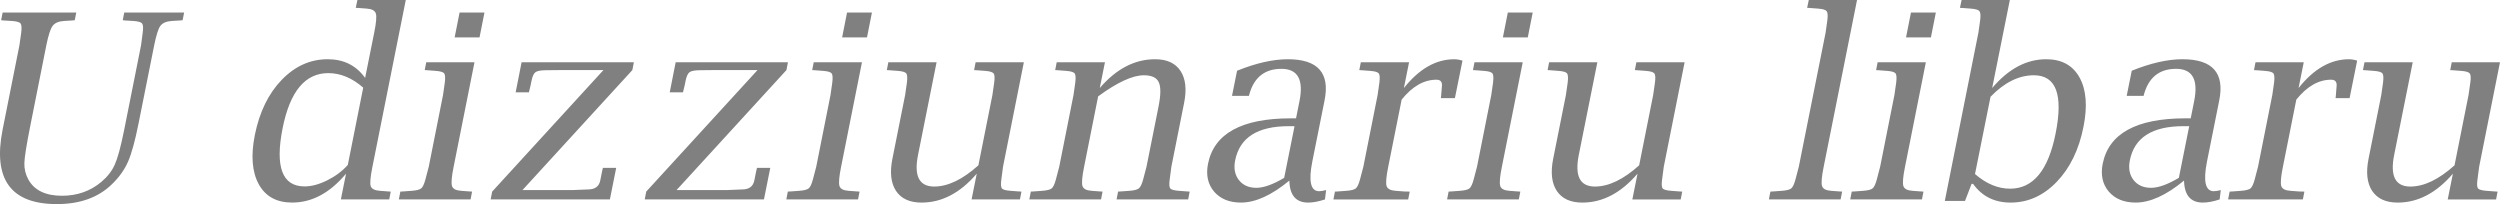 <?xml version="1.0" encoding="UTF-8" standalone="no"?>
<svg
   xmlns:dc="http://purl.org/dc/elements/1.1/"
   xmlns:cc="http://creativecommons.org/ns#"
   xmlns:rdf="http://www.w3.org/1999/02/22-rdf-syntax-ns#"
   xmlns:svg="http://www.w3.org/2000/svg"
   xmlns="http://www.w3.org/2000/svg"
   xmlns:xlink="http://www.w3.org/1999/xlink"
   id="svg2047"
   height="27.789"
   width="340.398"
   version="1.0">
  <defs
     id="defs3">
    <linearGradient
       id="linearGradient3525">
      <stop
         offset="0"
         style="stop-color:#000066;stop-opacity:1"
         id="stop3527" />
      <stop
         offset="1"
         style="stop-color:#00004f;stop-opacity:1"
         id="stop3529" />
    </linearGradient>
    <linearGradient
       id="linearGradient3446">
      <stop
         offset="0"
         style="stop-color:#f4e3ca;stop-opacity:1"
         id="stop3448" />
      <stop
         offset="1"
         style="stop-color:#e9cc9d;stop-opacity:1"
         id="stop3450" />
    </linearGradient>
    <linearGradient
       id="linearGradient2917">
      <stop
         offset="0"
         style="stop-color:#d40000;stop-opacity:1"
         id="stop2919" />
      <stop
         offset="1"
         style="stop-color:#570000;stop-opacity:1"
         id="stop2921" />
    </linearGradient>
    <linearGradient
       gradientTransform="matrix(0.486,0.46,-0.483,0.47,235.222,-80.236)"
       gradientUnits="userSpaceOnUse"
       xlink:href="#linearGradient3525"
       id="linearGradient3071"
       y2="86.036"
       x2="270.372"
       y1="184.233"
       x1="366.086" />
    <linearGradient
       gradientTransform="matrix(0.621,0.136,-0.133,0.606,365.14,10.093)"
       gradientUnits="userSpaceOnUse"
       xlink:href="#linearGradient3525"
       id="linearGradient3101"
       y2="255.569"
       x2="95.29"
       y1="365.661"
       x1="196.086" />
    <linearGradient
       gradientTransform="matrix(0.621,0.304,-0.292,0.644,194.042,-60.618)"
       gradientUnits="userSpaceOnUse"
       xlink:href="#linearGradient2917"
       id="linearGradient3103"
       y2="259.176"
       x2="283.229"
       y1="344.233"
       x1="370.372" />
    <linearGradient
       gradientTransform="matrix(0.492,0.572,-0.504,0.505,233.622,-190.719)"
       gradientUnits="userSpaceOnUse"
       xlink:href="#linearGradient3525"
       id="linearGradient3117"
       y2="434.305"
       x2="439.249"
       y1="521.375"
       x1="536.086" />
    <linearGradient
       gradientTransform="matrix(0.66,0.059,-0.06,0.654,-116.436,105.727)"
       gradientUnits="userSpaceOnUse"
       xlink:href="#linearGradient3525"
       id="linearGradient3125"
       y2="89.025"
       x2="454.657"
       y1="185.661"
       x1="533.229" />
    <linearGradient
       gradientTransform="translate(-476.472,-112.838)"
       gradientUnits="userSpaceOnUse"
       xlink:href="#linearGradient3446"
       id="linearGradient3452"
       y2="230.349"
       x2="650.842"
       y1="299.564"
       x1="715.718" />
    <linearGradient
       gradientTransform="translate(-419.342,258.595)"
       gradientUnits="userSpaceOnUse"
       xlink:href="#linearGradient3446"
       id="linearGradient3460"
       y2="-358.381"
       x2="723.262"
       y1="-355.927"
       x1="791.063" />
    <linearGradient
       gradientTransform="translate(-137.361,-469.778)"
       gradientUnits="userSpaceOnUse"
       xlink:href="#linearGradient3446"
       id="linearGradient3474"
       y2="880.659"
       x2="218.356"
       y1="955.269"
       x1="175.475" />
    <linearGradient
       gradientTransform="translate(-490.353,22.102)"
       gradientUnits="userSpaceOnUse"
       xlink:href="#linearGradient3446"
       id="linearGradient3482"
       y2="145.097"
       x2="693.675"
       y1="200.789"
       x1="758.902" />
    <linearGradient
       gradientTransform="translate(-450.41,198.752)"
       gradientUnits="userSpaceOnUse"
       xlink:href="#linearGradient3446"
       id="linearGradient3490"
       y2="-169.776"
       x2="795.291"
       y1="-140.094"
       x1="870.859" />
    <linearGradient
       gradientTransform="translate(-490.361,21.895)"
       gradientUnits="userSpaceOnUse"
       xlink:href="#linearGradient3446"
       id="linearGradient3498"
       y2="103.76"
       x2="901.404"
       y1="159.713"
       x1="965.196" />
    <linearGradient
       gradientTransform="translate(-379.778,-307.21)"
       gradientUnits="userSpaceOnUse"
       xlink:href="#linearGradient3446"
       id="linearGradient3506"
       y2="683.203"
       x2="388.388"
       y1="743.887"
       x1="412.319" />
    <linearGradient
       gradientTransform="translate(-476.472,-112.838)"
       gradientUnits="userSpaceOnUse"
       xlink:href="#linearGradient3446"
       id="linearGradient3514"
       y2="450.751"
       x2="741.843"
       y1="514.127"
       x1="805.995" />
    <linearGradient
       gradientTransform="translate(-489.426,-30.476)"
       gradientUnits="userSpaceOnUse"
       xlink:href="#linearGradient3446"
       id="linearGradient3522"
       y2="305.172"
       x2="909.491"
       y1="357.184"
       x1="974.972" />
    <linearGradient
       gradientTransform="matrix(0.868,-0.04,0.04,0.868,-383.372,26.041)"
       gradientUnits="userSpaceOnUse"
       xlink:href="#linearGradient3525"
       id="linearGradient3531"
       y2="414.233"
       x2="947.514"
       y1="359.947"
       x1="904.657" />
    <linearGradient
       gradientTransform="matrix(0.279,0,0,0.294,61.366,240.545)"
       gradientUnits="userSpaceOnUse"
       xlink:href="#linearGradient3525"
       id="linearGradient3106"
       y2="230.677"
       x2="897.169"
       y1="429.677"
       x1="1090.108" />
    <linearGradient
       gradientTransform="matrix(0.111,-0.039,0.038,0.116,257.076,100.517)"
       gradientUnits="userSpaceOnUse"
       xlink:href="#linearGradient3525"
       id="linearGradient4929"
       y2="-144.09"
       x2="-514.014"
       y1="284.215"
       x1="-190.765" />
    <linearGradient
       gradientTransform="matrix(5.542,3.32,-4.164,6.008,1822.086,-2110.395)"
       gradientUnits="userSpaceOnUse"
       xlink:href="#linearGradient3525"
       id="linearGradient2865"
       y2="357.173"
       x2="14.581"
       y1="365.394"
       x1="24.404" />
  </defs>
  <path
     style="font-style:normal;font-variant:normal;font-weight:normal;font-stretch:normal;font-size:40px;font-family:'Nimbus Sans L';-inkscape-font-specification:'Nimbus Sans L';fill:#808080;fill-opacity:1;stroke:none;stroke-width:0.88px;stroke-linecap:butt;stroke-linejoin:miter;stroke-opacity:1"
     id="text3484"
     d="M 0.154,2.751 0.36,1.702 H 10.385 L 10.179,2.751 9.852,2.786 8.683,2.855 C 7.949,2.912 7.439,3.141 7.153,3.542 6.866,3.932 6.585,4.804 6.31,6.156 L 4.143,17.041 c -0.527,2.637 -0.802,4.356 -0.825,5.159 -0.023,0.802 0.166,1.565 0.567,2.287 0.825,1.444 2.344,2.167 4.557,2.167 2.075,0 3.863,-0.631 5.365,-1.892 0.837,-0.711 1.444,-1.496 1.823,-2.356 0.39,-0.86 0.808,-2.396 1.255,-4.609 L 19.207,6.156 19.431,4.454 C 19.522,3.8 19.494,3.382 19.345,3.199 19.207,3.015 18.817,2.9 18.175,2.855 L 17.006,2.786 16.714,2.751 16.92,1.702 h 8.151 L 24.865,2.751 24.521,2.786 23.351,2.855 C 22.618,2.912 22.108,3.141 21.821,3.542 c -0.275,0.39 -0.55,1.261 -0.825,2.614 L 18.863,16.818 c -0.47,2.362 -0.946,4.093 -1.427,5.193 -0.482,1.101 -1.215,2.127 -2.201,3.078 -1.846,1.8 -4.345,2.7 -7.498,2.7 -6.271,0 -8.73,-3.388 -7.377,-10.163 L 2.647,6.156 2.888,4.454 C 2.968,3.8 2.939,3.382 2.802,3.199 2.664,3.015 2.269,2.9 1.615,2.855 L 0.463,2.786 0.154,2.751 m 46.258,24.401 0.705,-3.508 c -2.19,2.625 -4.637,3.938 -7.343,3.938 -2.109,0 -3.623,-0.831 -4.54,-2.493 -0.917,-1.674 -1.095,-3.915 -0.533,-6.724 0.631,-3.118 1.846,-5.612 3.646,-7.48 1.811,-1.88 3.904,-2.82 6.277,-2.82 2.178,1.76e-5 3.875,0.848 5.09,2.545 L 50.951,4.454 C 51.226,3.101 51.301,2.23 51.175,1.84 51.049,1.439 50.63,1.215 49.92,1.169 L 48.767,1.083 48.441,1.066 48.664,-8.8044639e-6 h 6.586 L 50.711,22.699 c -0.275,1.353 -0.355,2.23 -0.241,2.631 0.126,0.39 0.556,0.608 1.29,0.653 l 1.135,0.086 0.31,0.017 -0.206,1.066 H 46.412 M 49.455,11.934 c -1.502,-1.318 -3.09,-1.978 -4.763,-1.978 -3.141,1.76e-5 -5.21,2.493 -6.208,7.48 -1.055,5.296 -0.057,7.945 2.992,7.945 0.94,0 1.966,-0.275 3.078,-0.825 1.123,-0.562 2.058,-1.261 2.803,-2.098 L 49.455,11.934 M 64.605,8.478 61.768,22.699 c -0.275,1.353 -0.35,2.23 -0.224,2.631 0.126,0.39 0.55,0.608 1.273,0.653 l 1.152,0.086 0.31,0.017 -0.206,1.066 H 54.305 l 0.206,-1.066 0.344,-0.017 1.169,-0.086 c 0.665,-0.046 1.106,-0.155 1.324,-0.327 0.218,-0.183 0.413,-0.602 0.585,-1.255 l 0.447,-1.702 1.943,-9.767 0.241,-1.685 c 0.08,-0.653 0.052,-1.072 -0.086,-1.255 C 60.34,9.808 59.945,9.693 59.292,9.647 L 58.157,9.561 57.83,9.544 58.036,8.478 h 6.569 M 61.905,5.09 62.576,1.703 h 3.388 L 65.293,5.09 H 61.905 M 66.806,27.153 67.013,26.087 82.162,9.544 h -6.105 l -1.651,0.017 c -0.745,1.77e-5 -1.238,0.086 -1.479,0.258 -0.241,0.161 -0.424,0.545 -0.55,1.152 -0.092,0.482 -0.183,0.894 -0.275,1.238 l -0.086,0.361 H 70.211 L 71.019,8.478 H 86.307 L 86.1,9.544 71.14,25.88 h 6.827 l 2.115,-0.086 c 0.94,0 1.49,-0.413 1.651,-1.238 l 0.258,-1.29 0.103,-0.413 h 1.806 l -0.86,4.299 h -16.233 m 20.979,0 0.206,-1.066 15.15,-16.543 h -6.105 l -1.651,0.017 c -0.745,1.76e-5 -1.238,0.086 -1.479,0.258 -0.241,0.161 -0.424,0.545 -0.55,1.152 -0.092,0.482 -0.183,0.894 -0.275,1.238 l -0.086,0.361 H 91.19 L 91.999,8.478 H 107.286 L 107.08,9.544 92.119,25.88 h 6.827 l 2.115,-0.086 c 0.94,0 1.49,-0.413 1.651,-1.238 l 0.258,-1.29 0.103,-0.413 h 1.806 l -0.86,4.299 H 87.786 M 117.363,8.478 114.526,22.699 c -0.275,1.353 -0.35,2.23 -0.224,2.631 0.126,0.39 0.55,0.608 1.273,0.653 l 1.152,0.086 0.31,0.017 -0.206,1.066 h -9.767 l 0.206,-1.066 0.344,-0.017 1.169,-0.086 c 0.665,-0.046 1.106,-0.155 1.324,-0.327 0.218,-0.183 0.413,-0.602 0.585,-1.255 l 0.447,-1.702 1.943,-9.767 0.241,-1.685 c 0.08,-0.653 0.052,-1.072 -0.086,-1.255 -0.138,-0.183 -0.533,-0.298 -1.187,-0.344 l -1.135,-0.086 -0.327,-0.017 0.206,-1.066 h 6.569 m -2.7,-3.388 0.671,-3.388 h 3.388 l -0.671,3.388 h -3.388 m 17.626,22.063 0.705,-3.508 c -2.247,2.625 -4.752,3.938 -7.515,3.938 -1.605,0 -2.763,-0.527 -3.474,-1.582 -0.699,-1.066 -0.866,-2.522 -0.499,-4.368 l 1.737,-8.701 0.241,-1.685 c 0.08,-0.653 0.052,-1.072 -0.086,-1.255 -0.138,-0.183 -0.533,-0.298 -1.187,-0.344 l -1.135,-0.086 -0.327,-0.017 0.206,-1.066 h 6.569 L 124.998,21.1 c -0.573,2.866 0.16,4.299 2.201,4.299 1.869,0 3.875,-0.963 6.019,-2.889 l 1.909,-9.578 0.241,-1.685 c 0.092,-0.665 0.063,-1.083 -0.086,-1.255 -0.138,-0.183 -0.533,-0.298 -1.187,-0.344 l -1.152,-0.086 -0.31,-0.017 0.206,-1.066 h 6.569 l -2.837,14.221 -0.224,1.702 c -0.092,0.653 -0.069,1.072 0.069,1.255 0.149,0.172 0.55,0.281 1.204,0.327 l 1.152,0.086 0.31,0.017 -0.206,1.066 h -6.586 m 17.454,-15.167 c 2.247,-2.614 4.758,-3.921 7.532,-3.921 1.605,1.76e-5 2.757,0.527 3.456,1.582 0.699,1.055 0.866,2.505 0.499,4.351 l -1.737,8.701 -0.224,1.702 c -0.092,0.653 -0.069,1.072 0.069,1.255 0.149,0.172 0.55,0.281 1.204,0.327 l 1.152,0.086 0.292,0.017 -0.206,1.066 h -9.75 l 0.206,-1.066 0.327,-0.017 1.187,-0.086 c 0.653,-0.046 1.089,-0.155 1.307,-0.327 0.229,-0.183 0.43,-0.602 0.602,-1.255 l 0.447,-1.702 1.634,-8.168 c 0.321,-1.605 0.332,-2.717 0.034,-3.336 -0.287,-0.631 -0.963,-0.946 -2.029,-0.946 -1.536,1.7e-5 -3.611,0.957 -6.225,2.872 l -1.909,9.578 c -0.275,1.353 -0.35,2.23 -0.224,2.631 0.126,0.39 0.55,0.608 1.273,0.653 l 1.152,0.086 0.31,0.017 -0.206,1.066 h -9.767 l 0.206,-1.066 0.344,-0.017 1.169,-0.086 c 0.665,-0.046 1.106,-0.155 1.324,-0.327 0.218,-0.183 0.413,-0.602 0.585,-1.255 l 0.447,-1.702 1.943,-9.767 0.241,-1.685 c 0.08,-0.653 0.052,-1.072 -0.086,-1.255 -0.138,-0.183 -0.533,-0.298 -1.187,-0.344 L 144,9.561 l -0.327,-0.017 0.206,-1.066 h 6.569 L 149.744,11.986 m 25.812,12.605 c -2.419,1.995 -4.614,2.992 -6.586,2.992 -1.582,0 -2.803,-0.499 -3.663,-1.496 -0.848,-1.009 -1.123,-2.27 -0.825,-3.783 0.825,-4.127 4.586,-6.191 11.281,-6.191 h 0.705 l 0.464,-2.321 c 0.596,-2.946 -0.224,-4.419 -2.459,-4.419 -2.224,1.76e-5 -3.669,1.118 -4.333,3.353 l -0.086,0.327 h -2.304 l 0.688,-3.422 c 2.591,-1.043 4.895,-1.565 6.913,-1.565 4.081,1.76e-5 5.749,1.863 5.004,5.589 l -1.668,8.323 c -0.539,2.706 -0.229,4.058 0.929,4.058 0.218,9e-6 0.533,-0.052 0.946,-0.155 l -0.155,1.273 c -0.871,0.287 -1.634,0.43 -2.287,0.43 -1.662,0 -2.516,-0.997 -2.562,-2.992 m -0.705,-0.378 1.41,-7.033 h -0.791 c -4.242,9e-6 -6.672,1.548 -7.291,4.643 -0.218,1.078 -0.052,1.972 0.499,2.683 0.55,0.711 1.347,1.066 2.39,1.066 0.997,0 2.258,-0.453 3.783,-1.359 m 15.992,-10.644 -1.823,9.131 c -0.275,1.353 -0.35,2.23 -0.224,2.631 0.126,0.39 0.55,0.608 1.273,0.653 l 1.152,0.086 0.722,0.017 -0.206,1.066 h -10.18 l 0.206,-1.066 0.344,-0.017 1.169,-0.086 c 0.665,-0.046 1.106,-0.155 1.324,-0.327 0.218,-0.183 0.413,-0.602 0.585,-1.255 l 0.447,-1.702 1.943,-9.767 0.241,-1.685 c 0.08,-0.653 0.052,-1.072 -0.086,-1.255 -0.138,-0.183 -0.533,-0.298 -1.187,-0.344 l -1.135,-0.086 -0.327,-0.017 0.206,-1.066 h 6.569 l -0.705,3.508 c 2.075,-2.614 4.362,-3.921 6.861,-3.921 0.344,1.76e-5 0.716,0.063 1.118,0.189 l -1.032,5.107 h -1.909 l 0.034,-0.31 0.103,-1.29 c 0.069,-0.608 -0.178,-0.911 -0.739,-0.911 -1.708,1.7e-5 -3.29,0.906 -4.746,2.717 M 207.334,8.478 204.496,22.699 c -0.275,1.353 -0.35,2.23 -0.224,2.631 0.126,0.39 0.55,0.608 1.273,0.653 l 1.152,0.086 0.31,0.017 -0.206,1.066 h -9.767 l 0.206,-1.066 0.344,-0.017 1.169,-0.086 c 0.665,-0.046 1.106,-0.155 1.324,-0.327 0.218,-0.183 0.413,-0.602 0.585,-1.255 l 0.447,-1.702 1.943,-9.767 0.241,-1.685 c 0.08,-0.653 0.052,-1.072 -0.086,-1.255 -0.138,-0.183 -0.533,-0.298 -1.187,-0.344 l -1.135,-0.086 -0.327,-0.017 0.206,-1.066 h 6.569 m -2.7,-3.388 0.671,-3.388 h 3.388 l -0.671,3.388 h -3.388 m 17.626,22.063 0.705,-3.508 c -2.247,2.625 -4.752,3.938 -7.515,3.938 -1.605,0 -2.763,-0.527 -3.474,-1.582 -0.699,-1.066 -0.866,-2.522 -0.499,-4.368 l 1.737,-8.701 0.241,-1.685 c 0.08,-0.653 0.052,-1.072 -0.086,-1.255 -0.138,-0.183 -0.533,-0.298 -1.187,-0.344 l -1.135,-0.086 -0.327,-0.017 0.206,-1.066 h 6.569 l -2.528,12.622 c -0.573,2.866 0.16,4.299 2.201,4.299 1.869,0 3.875,-0.963 6.019,-2.889 l 1.909,-9.578 0.241,-1.685 c 0.092,-0.665 0.063,-1.083 -0.086,-1.255 -0.138,-0.183 -0.533,-0.298 -1.187,-0.344 l -1.152,-0.086 -0.31,-0.017 0.206,-1.066 h 6.569 l -2.837,14.221 -0.224,1.702 c -0.092,0.653 -0.069,1.072 0.069,1.255 0.149,0.172 0.55,0.281 1.204,0.327 l 1.152,0.086 0.31,0.017 -0.206,1.066 h -6.586 M 252.852,6.8674819e-4 248.312,22.7 c -0.275,1.353 -0.35,2.23 -0.224,2.631 0.126,0.39 0.55,0.608 1.273,0.653 l 1.152,0.086 0.31,0.017 -0.206,1.066 h -9.767 l 0.206,-1.066 0.344,-0.017 1.169,-0.086 c 0.665,-0.046 1.106,-0.155 1.324,-0.327 0.218,-0.183 0.413,-0.602 0.585,-1.255 l 0.447,-1.702 3.646,-18.245 0.241,-1.702 c 0.08,-0.653 0.046,-1.066 -0.103,-1.238 -0.138,-0.183 -0.533,-0.298 -1.187,-0.344 l -1.135,-0.086 -0.327,-0.017 0.224,-1.066 h 6.569 M 262.224,8.478 259.387,22.7 c -0.275,1.353 -0.35,2.23 -0.224,2.631 0.126,0.39 0.55,0.608 1.273,0.653 l 1.152,0.086 0.31,0.017 -0.206,1.066 h -9.767 l 0.206,-1.066 0.344,-0.017 1.169,-0.086 c 0.665,-0.046 1.106,-0.155 1.324,-0.327 0.218,-0.183 0.413,-0.602 0.585,-1.255 l 0.447,-1.702 1.943,-9.767 0.241,-1.685 c 0.08,-0.653 0.052,-1.072 -0.086,-1.255 -0.138,-0.183 -0.533,-0.298 -1.187,-0.344 l -1.135,-0.086 -0.327,-0.017 0.206,-1.066 h 6.569 m -2.7,-3.388 0.671,-3.388 h 3.388 l -0.671,3.388 h -3.388 m 5.279,22.269 4.574,-22.905 0.241,-1.702 c 0.08,-0.653 0.046,-1.066 -0.103,-1.238 -0.138,-0.183 -0.533,-0.298 -1.187,-0.344 l -1.135,-0.086 -0.327,-0.017 0.224,-1.066 h 6.569 L 271.252,11.987 c 2.213,-2.614 4.666,-3.921 7.36,-3.921 2.109,1.76e-5 3.623,0.831 4.54,2.493 0.917,1.662 1.095,3.898 0.533,6.707 -0.619,3.118 -1.834,5.617 -3.646,7.498 -1.811,1.88 -3.904,2.82 -6.277,2.82 -2.19,0 -3.892,-0.848 -5.107,-2.545 h -0.206 l -0.894,2.321 h -2.751 m 4.11,-3.663 c 1.536,1.33 3.13,1.995 4.781,1.995 3.13,0 5.193,-2.499 6.191,-7.498 1.066,-5.296 0.08,-7.945 -2.958,-7.945 -2.041,1.8e-5 -4.007,0.974 -5.898,2.923 l -2.115,10.524 m 28.46,0.894 c -2.419,1.995 -4.614,2.992 -6.586,2.992 -1.582,0 -2.803,-0.499 -3.663,-1.496 -0.848,-1.009 -1.123,-2.27 -0.825,-3.783 0.825,-4.127 4.586,-6.191 11.281,-6.191 h 0.705 l 0.464,-2.321 c 0.596,-2.946 -0.224,-4.419 -2.459,-4.419 -2.224,1.76e-5 -3.669,1.118 -4.333,3.353 l -0.086,0.327 h -2.304 l 0.688,-3.422 c 2.591,-1.043 4.895,-1.565 6.913,-1.565 4.081,1.76e-5 5.749,1.863 5.004,5.589 l -1.668,8.323 c -0.539,2.706 -0.229,4.058 0.929,4.058 0.218,8e-6 0.533,-0.052 0.946,-0.155 l -0.155,1.273 c -0.871,0.287 -1.634,0.43 -2.287,0.43 -1.662,0 -2.516,-0.997 -2.562,-2.992 m -0.705,-0.378 1.41,-7.033 h -0.791 c -4.242,9e-6 -6.672,1.548 -7.291,4.643 -0.218,1.078 -0.052,1.972 0.499,2.683 0.55,0.711 1.347,1.066 2.39,1.066 0.997,0 2.258,-0.453 3.783,-1.359 m 15.992,-10.644 -1.823,9.131 c -0.275,1.353 -0.35,2.23 -0.224,2.631 0.126,0.39 0.55,0.608 1.273,0.653 l 1.152,0.086 0.722,0.017 -0.206,1.066 h -10.18 l 0.206,-1.066 0.344,-0.017 1.169,-0.086 c 0.665,-0.046 1.106,-0.155 1.324,-0.327 0.218,-0.183 0.413,-0.602 0.585,-1.255 l 0.447,-1.702 1.943,-9.767 0.241,-1.685 c 0.08,-0.653 0.052,-1.072 -0.086,-1.255 -0.138,-0.183 -0.533,-0.298 -1.187,-0.344 l -1.135,-0.086 -0.327,-0.017 0.206,-1.066 h 6.569 l -0.705,3.508 c 2.075,-2.614 4.362,-3.921 6.861,-3.921 0.344,1.76e-5 0.716,0.063 1.118,0.189 l -1.032,5.107 h -1.909 l 0.034,-0.31 0.103,-1.29 c 0.069,-0.608 -0.178,-0.911 -0.739,-0.911 -1.708,1.8e-5 -3.29,0.906 -4.746,2.717 m 20.618,13.585 0.705,-3.508 c -2.247,2.625 -4.752,3.938 -7.515,3.938 -1.605,0 -2.763,-0.527 -3.474,-1.582 -0.699,-1.066 -0.866,-2.522 -0.499,-4.368 l 1.737,-8.701 0.241,-1.685 c 0.08,-0.653 0.052,-1.072 -0.086,-1.255 -0.138,-0.183 -0.533,-0.298 -1.187,-0.344 l -1.135,-0.086 -0.327,-0.017 0.206,-1.066 h 6.569 l -2.528,12.622 c -0.573,2.866 0.16,4.299 2.201,4.299 1.869,0 3.875,-0.963 6.019,-2.889 l 1.909,-9.578 0.241,-1.685 c 0.092,-0.665 0.063,-1.083 -0.086,-1.255 -0.138,-0.183 -0.533,-0.298 -1.187,-0.344 l -1.152,-0.086 -0.31,-0.017 0.206,-1.066 h 6.569 l -2.837,14.221 -0.224,1.702 c -0.092,0.653 -0.069,1.072 0.069,1.255 0.149,0.172 0.55,0.281 1.204,0.327 l 1.152,0.086 0.31,0.017 -0.206,1.066 h -6.586" />
</svg>
